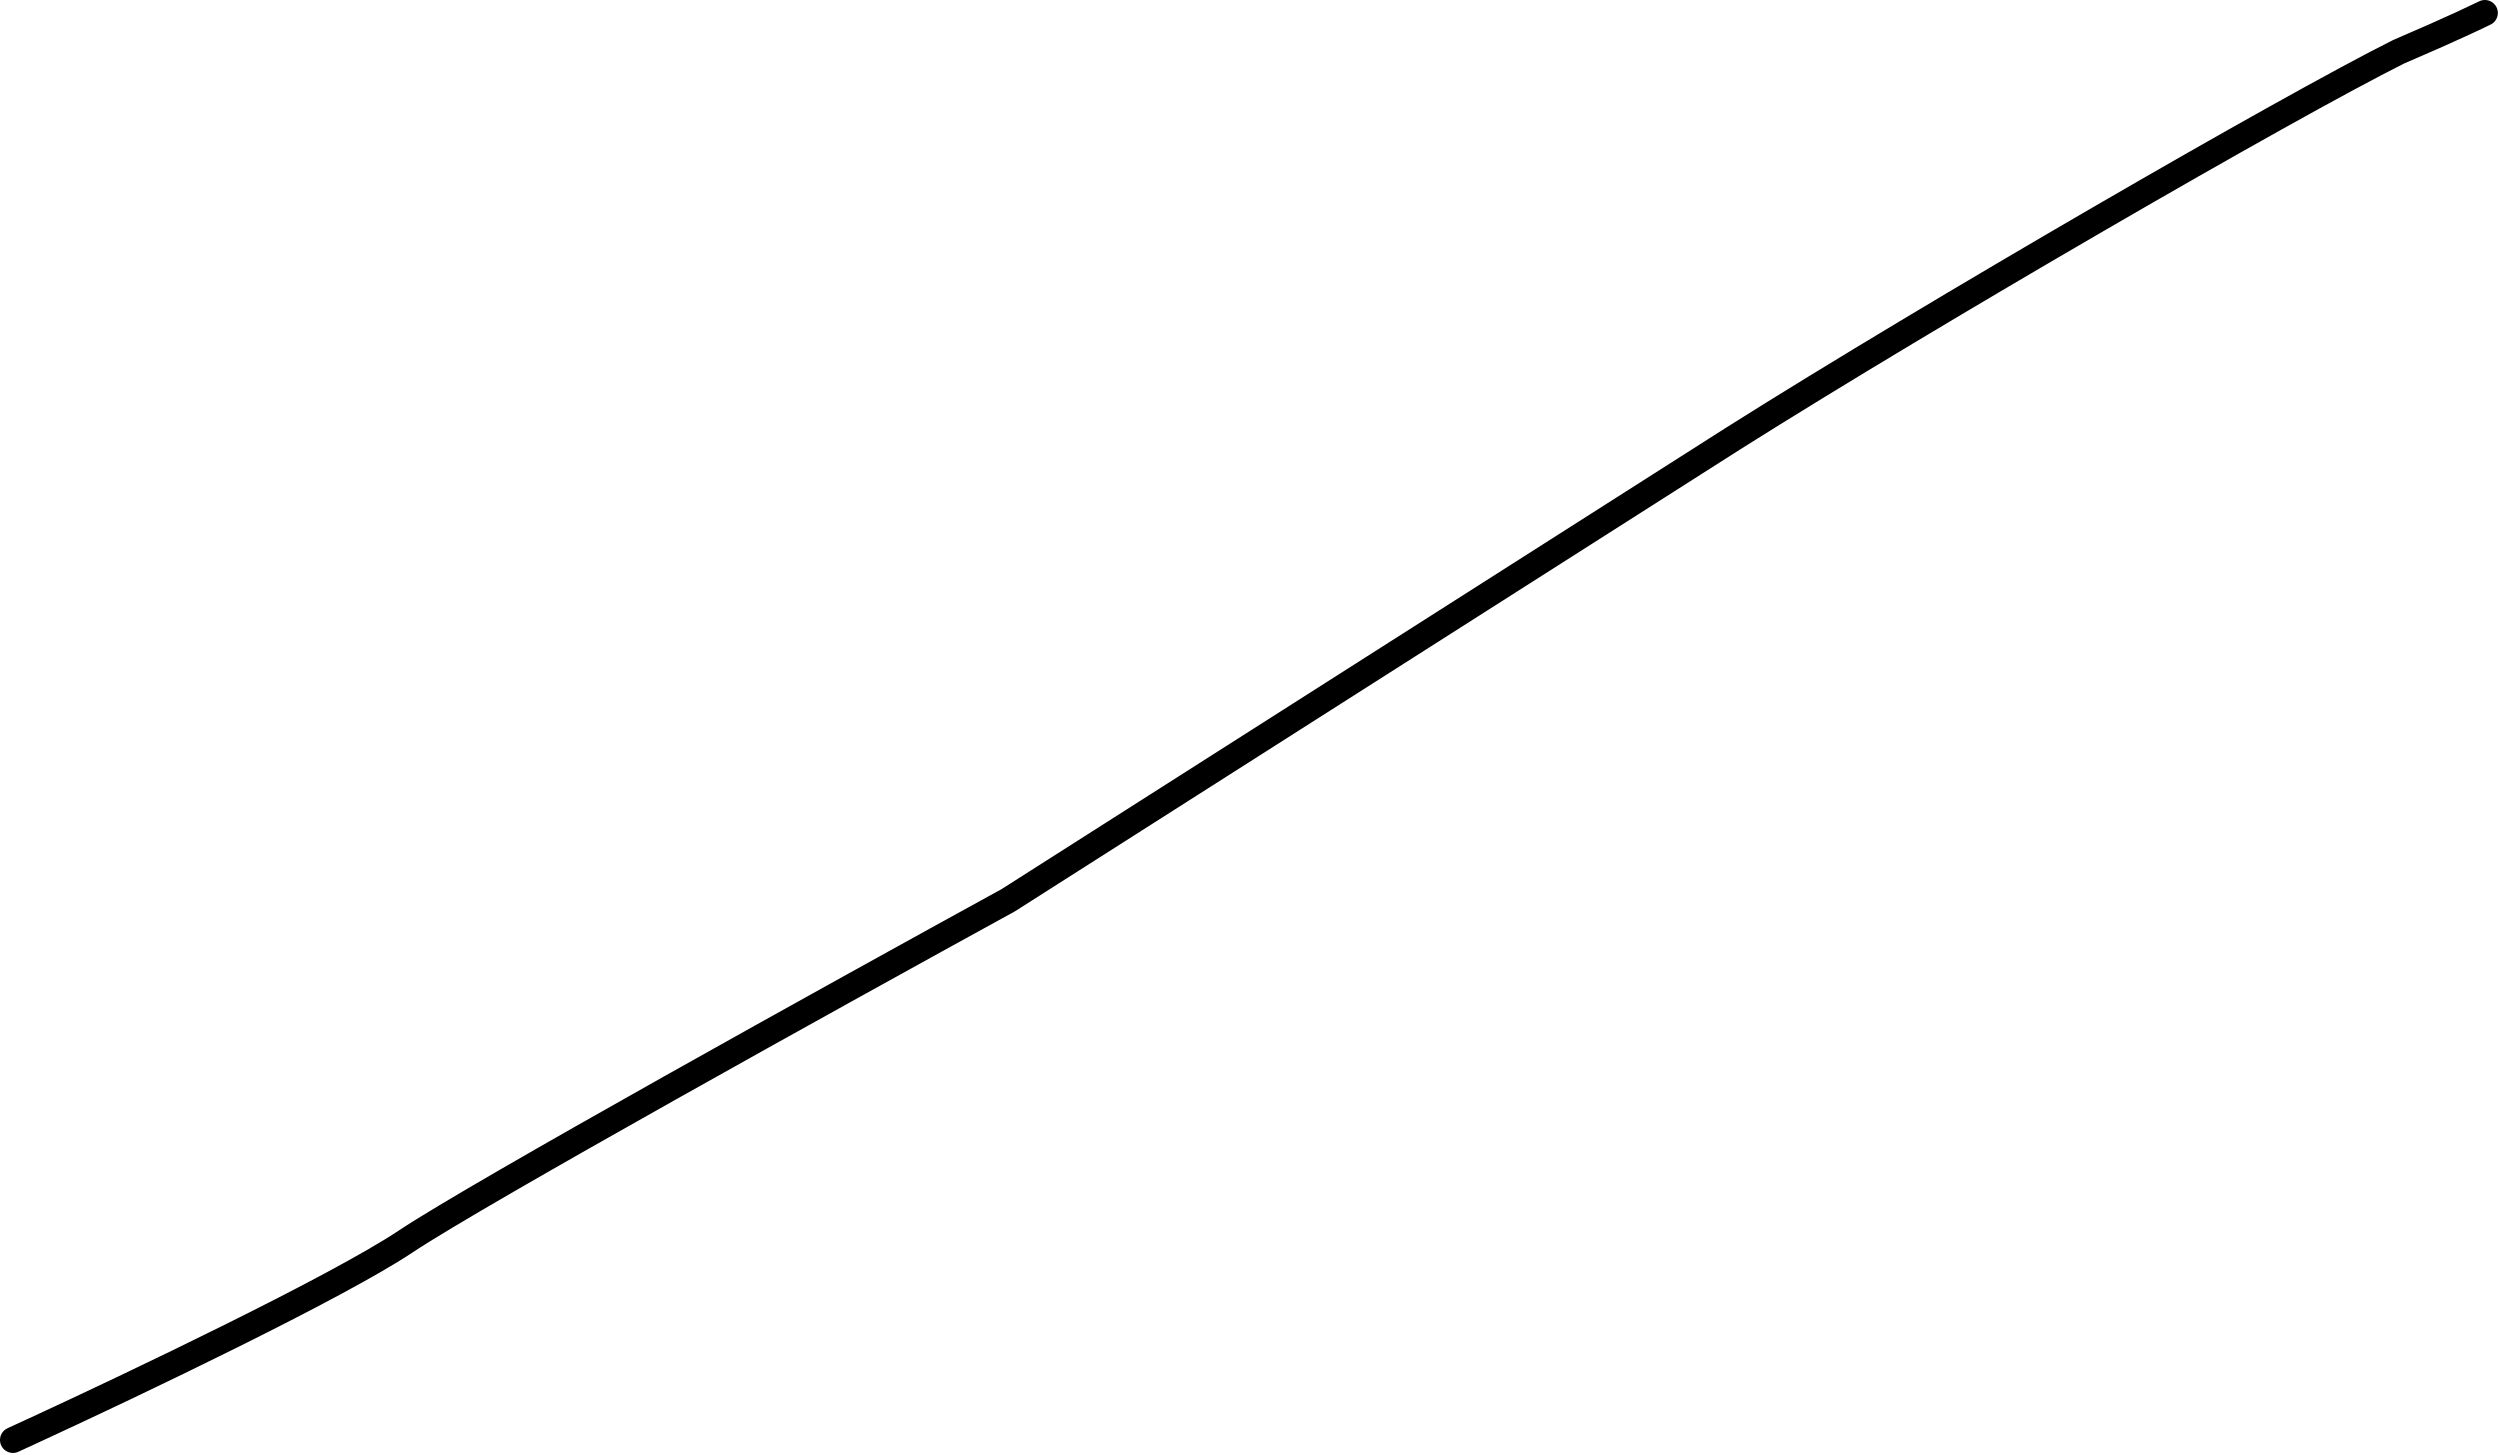 <svg width="579" height="337" viewBox="0 0 579 337" fill="none" xmlns="http://www.w3.org/2000/svg">
<path d="M7 331.663c-1.407.649-2.743 1.263-4 1.837l4-1.837Zc24.714-11.392 71.105-33.566 87-44.163 16.8-11.2 100-57.333 139.5-79l168-107C448 72.167 529.5 25 555.5 12c6.208-2.66 11.064-4.829 14.5-6.405m0 0c2.763-1.267 4.609-2.15 5.5-2.595L570 5.595Z" stroke="black" stroke-width="6" stroke-linejoin="round"/>
</svg>
